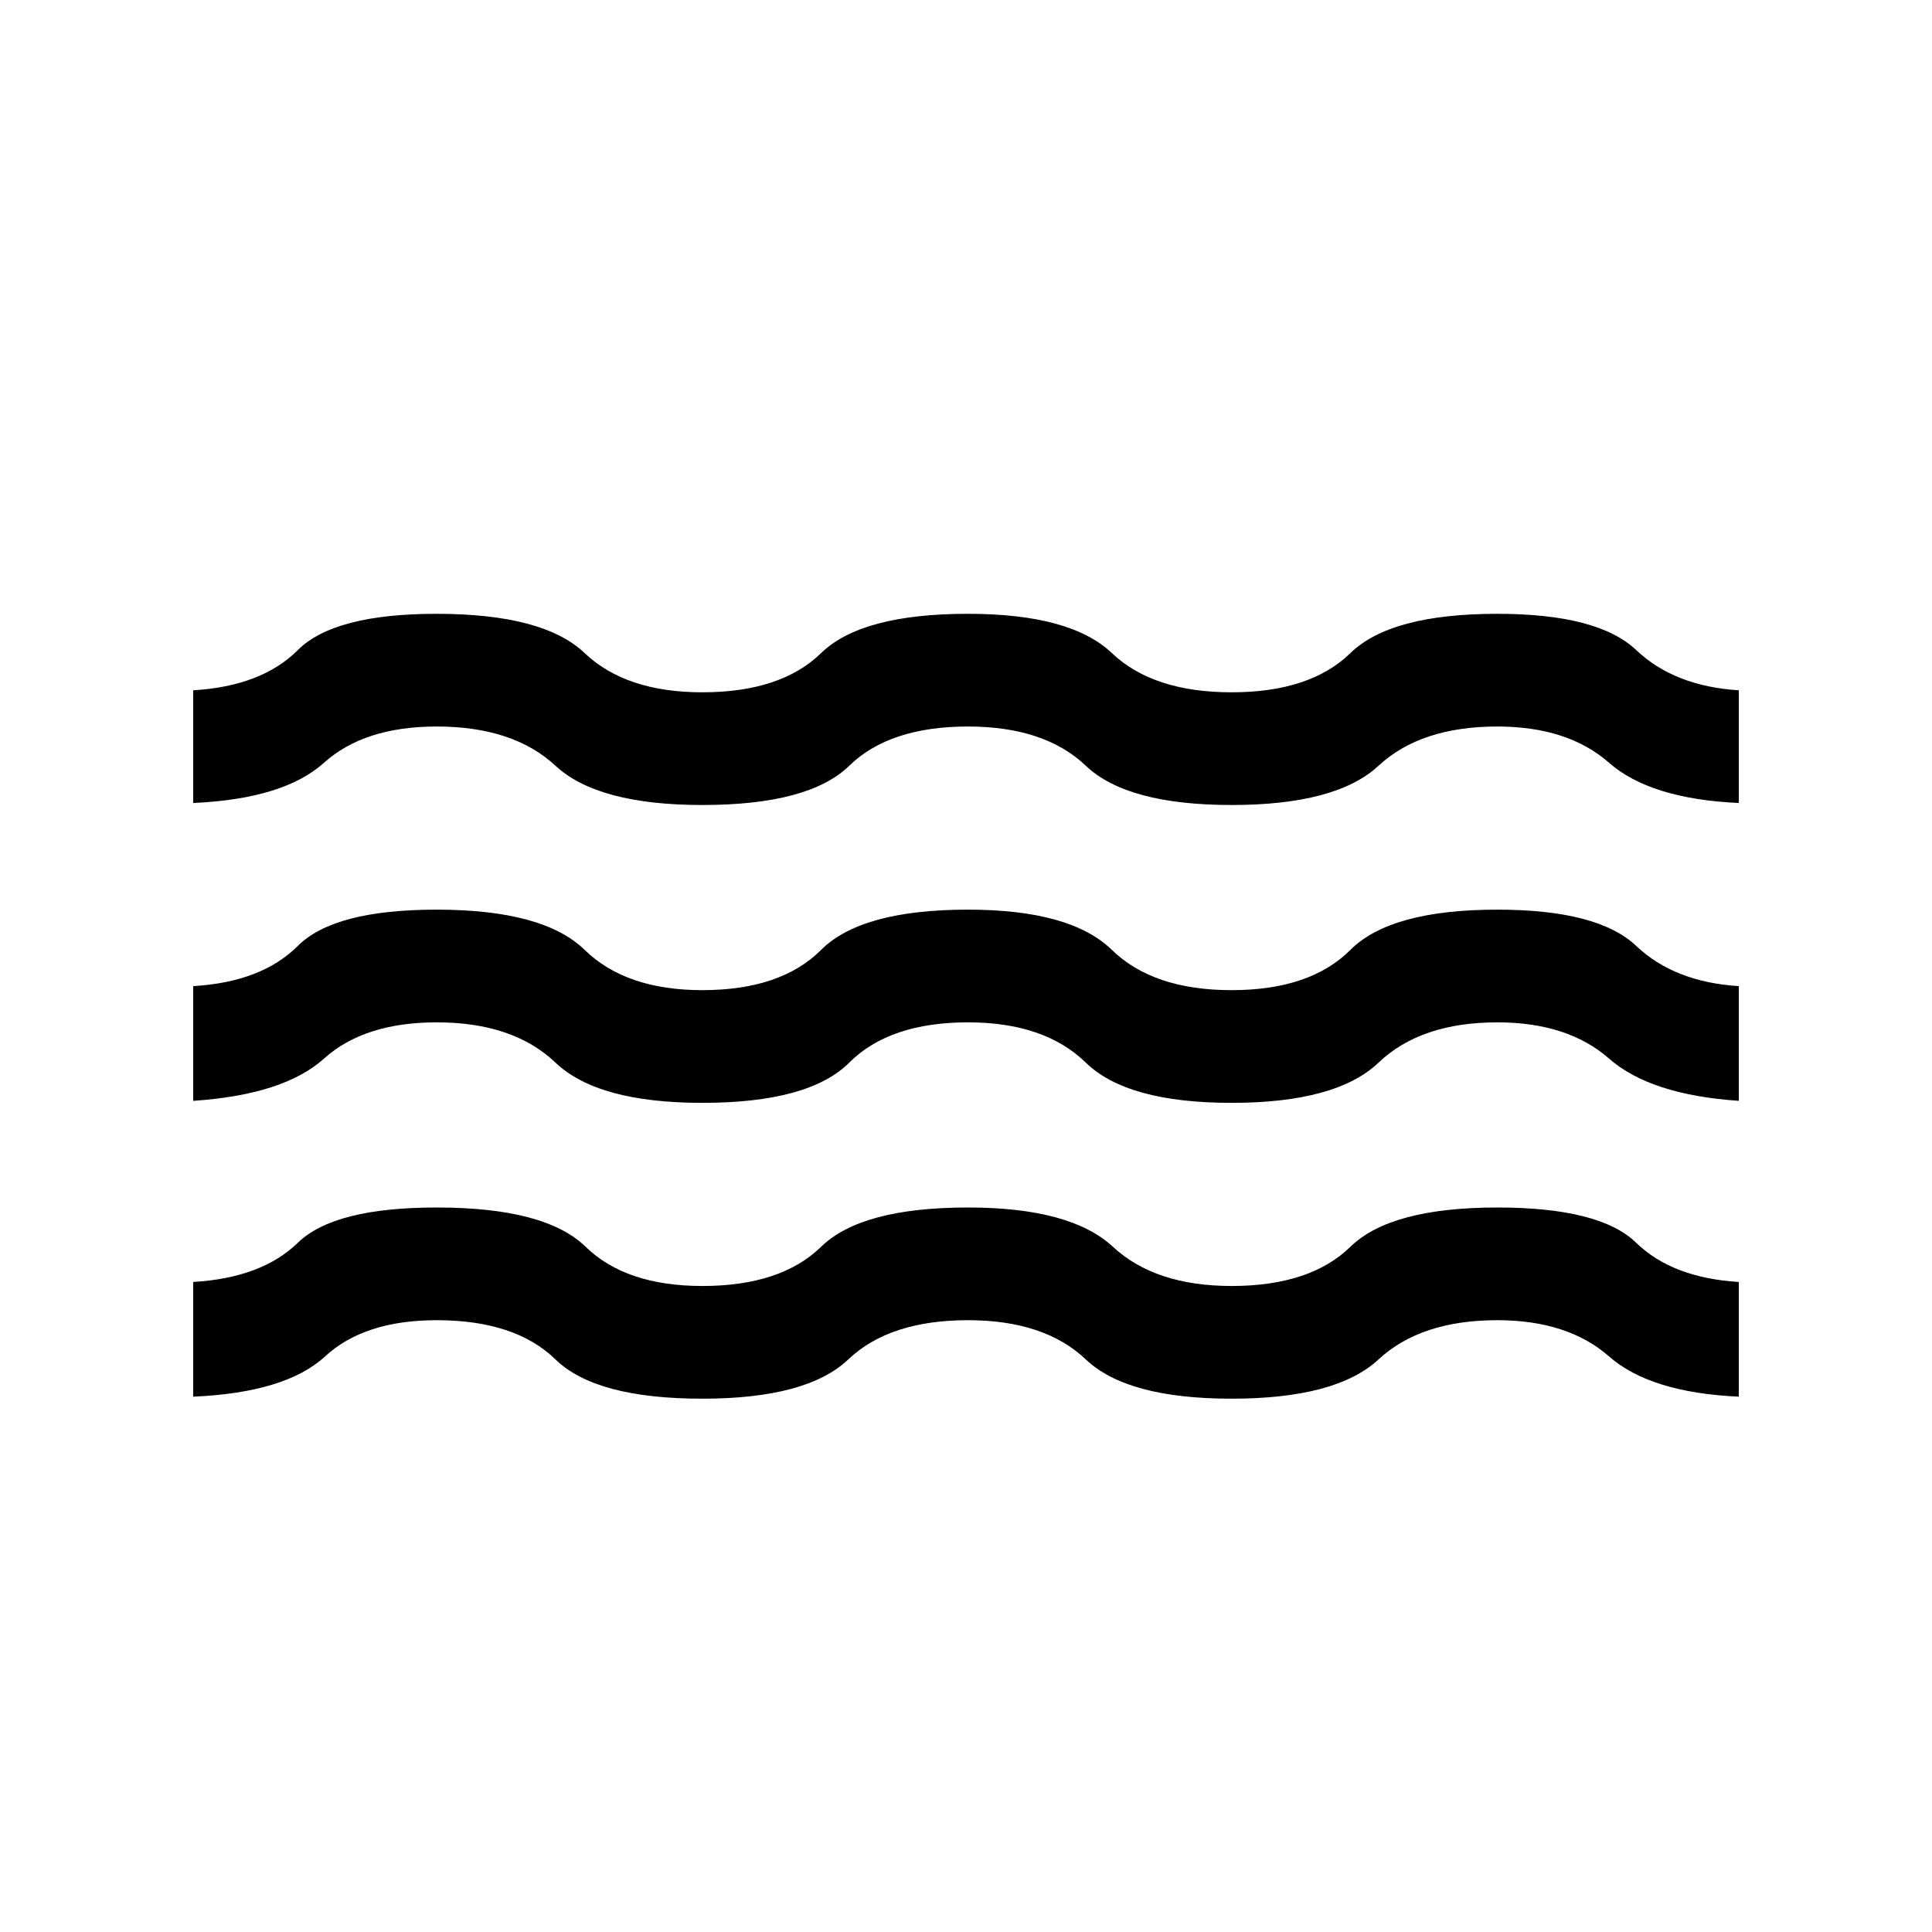 <svg xmlns="http://www.w3.org/2000/svg" height="24" width="24"><path d="M2.4 13.675V12.25Q3.25 12.2 3.7 11.75Q4.15 11.3 5.425 11.3Q6.75 11.3 7.263 11.8Q7.775 12.3 8.725 12.3Q9.7 12.3 10.2 11.8Q10.7 11.3 12.025 11.3Q13.3 11.3 13.812 11.8Q14.325 12.3 15.3 12.3Q16.275 12.3 16.775 11.8Q17.275 11.3 18.6 11.3Q19.85 11.3 20.325 11.75Q20.8 12.2 21.6 12.25V13.675Q20.5 13.6 19.988 13.15Q19.475 12.7 18.6 12.7Q17.65 12.7 17.125 13.2Q16.6 13.7 15.3 13.7Q14 13.7 13.488 13.2Q12.975 12.7 12.025 12.7Q11.05 12.7 10.55 13.2Q10.05 13.7 8.725 13.7Q7.425 13.7 6.9 13.2Q6.375 12.7 5.425 12.7Q4.525 12.7 4.025 13.15Q3.525 13.6 2.4 13.675ZM2.4 17.35V15.925Q3.25 15.875 3.7 15.438Q4.15 15 5.425 15Q6.775 15 7.275 15.488Q7.775 15.975 8.725 15.975Q9.7 15.975 10.2 15.488Q10.7 15 12.025 15Q13.3 15 13.825 15.488Q14.35 15.975 15.3 15.975Q16.275 15.975 16.775 15.488Q17.275 15 18.6 15Q19.875 15 20.325 15.438Q20.775 15.875 21.6 15.925V17.35Q20.5 17.3 19.988 16.85Q19.475 16.4 18.6 16.4Q17.65 16.4 17.125 16.887Q16.6 17.375 15.3 17.375Q14 17.375 13.488 16.887Q12.975 16.4 12.025 16.4Q11.05 16.4 10.538 16.887Q10.025 17.375 8.725 17.375Q7.4 17.375 6.9 16.887Q6.4 16.4 5.425 16.4Q4.525 16.4 4.038 16.85Q3.55 17.3 2.4 17.35ZM2.4 9.975V8.575Q3.25 8.525 3.7 8.075Q4.15 7.625 5.425 7.625Q6.75 7.625 7.263 8.113Q7.775 8.6 8.725 8.6Q9.7 8.6 10.2 8.113Q10.7 7.625 12.025 7.625Q13.3 7.625 13.812 8.113Q14.325 8.6 15.3 8.6Q16.275 8.6 16.775 8.113Q17.275 7.625 18.6 7.625Q19.85 7.625 20.325 8.075Q20.8 8.525 21.6 8.575V9.975Q20.5 9.925 19.988 9.475Q19.475 9.025 18.6 9.025Q17.65 9.025 17.125 9.512Q16.6 10 15.3 10Q14 10 13.488 9.512Q12.975 9.025 12.025 9.025Q11.05 9.025 10.55 9.512Q10.05 10 8.725 10Q7.425 10 6.9 9.512Q6.375 9.025 5.425 9.025Q4.525 9.025 4.025 9.475Q3.525 9.925 2.4 9.975Z"/></svg>